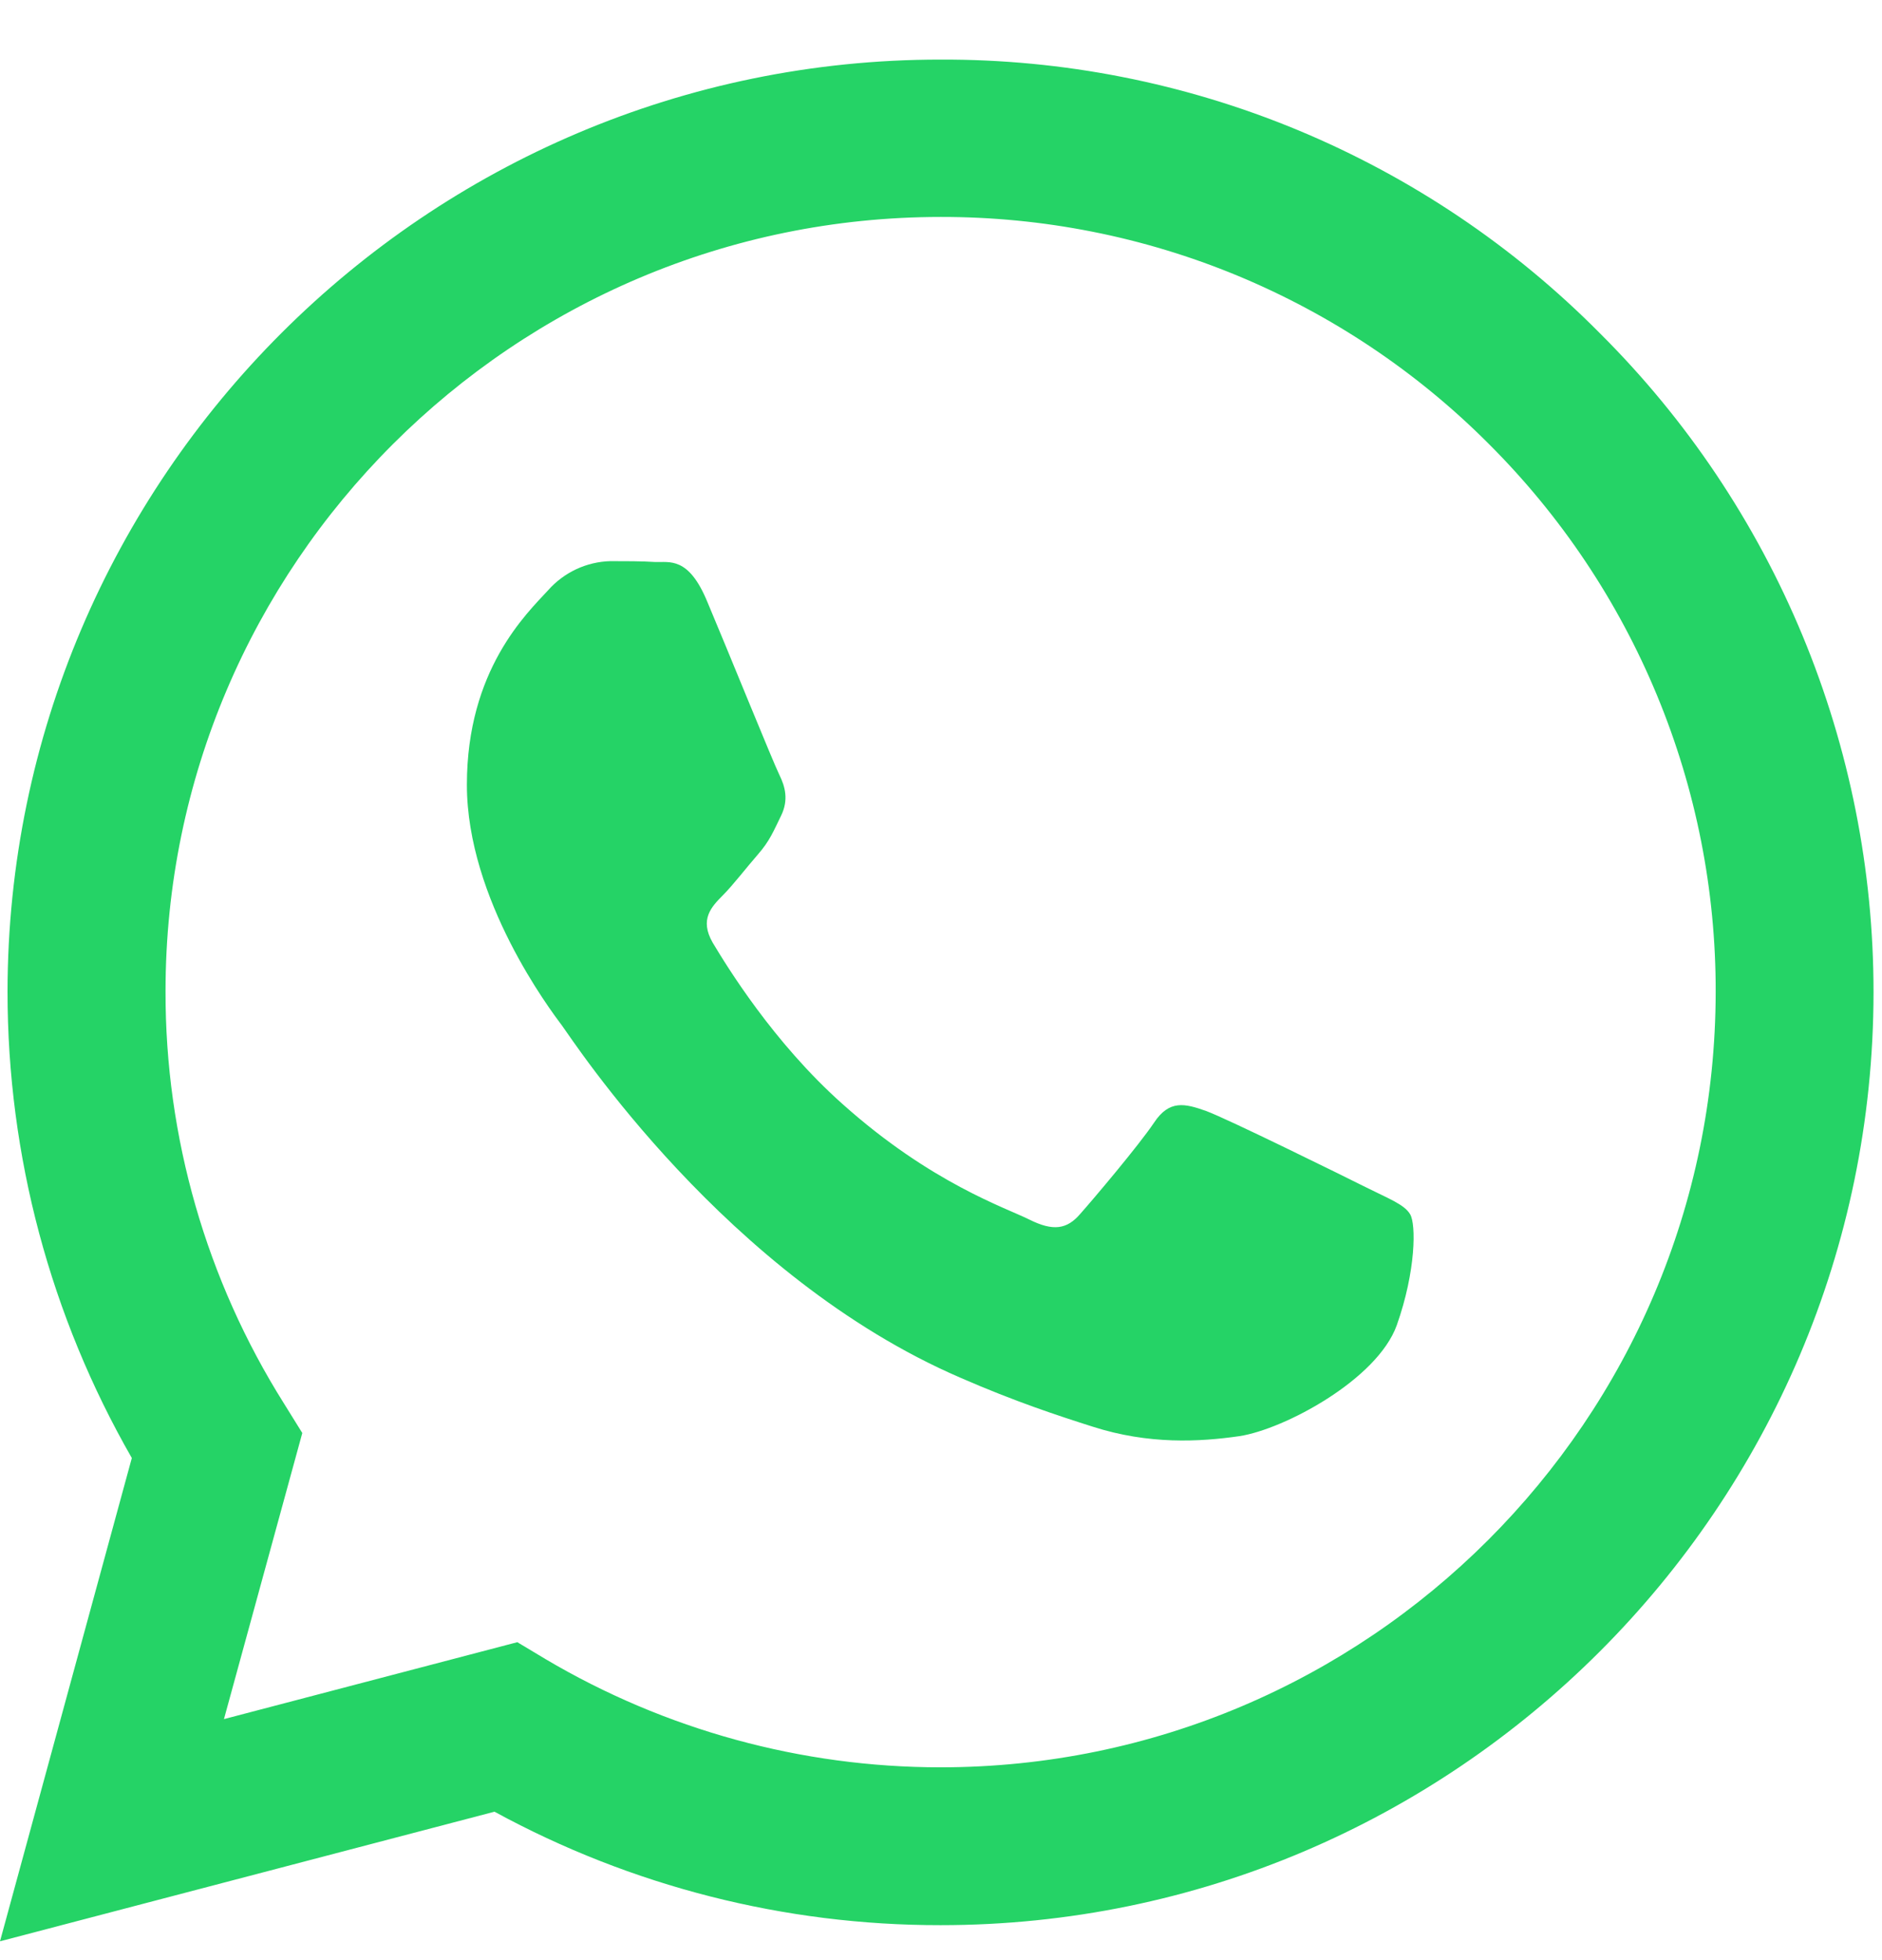 <svg width="24" height="25" viewBox="0 0 24 25" fill="none" xmlns="http://www.w3.org/2000/svg">
<g id="whatsapp 1" clip-path="url(#clip0_983_5755)">
<path id="Vector" d="M20.401 4.249C19.301 3.138 17.991 2.258 16.547 1.658C15.103 1.059 13.554 0.754 11.991 0.76C5.441 0.76 0.102 6.097 0.096 12.649C0.096 14.747 0.645 16.789 1.681 18.596L0 24.76L6.306 23.107C8.05 24.058 10.005 24.556 11.991 24.554H11.997C18.549 24.554 23.886 19.217 23.892 12.659C23.893 11.096 23.585 9.549 22.986 8.105C22.387 6.662 21.509 5.351 20.401 4.249ZM11.991 22.541C10.22 22.54 8.481 22.063 6.957 21.161L6.597 20.945L2.856 21.926L3.855 18.277L3.621 17.9C2.631 16.326 2.107 14.503 2.111 12.643C2.111 7.204 6.546 2.767 11.997 2.767C13.296 2.765 14.582 3.019 15.781 3.516C16.981 4.014 18.071 4.743 18.987 5.663C19.906 6.58 20.635 7.67 21.131 8.869C21.628 10.069 21.882 11.355 21.879 12.653C21.873 18.112 17.438 22.541 11.991 22.541ZM17.413 15.14C17.118 14.992 15.659 14.273 15.384 14.171C15.111 14.074 14.912 14.023 14.716 14.32C14.517 14.615 13.947 15.289 13.776 15.482C13.605 15.682 13.428 15.704 13.131 15.557C12.835 15.407 11.877 15.095 10.743 14.08C9.858 13.292 9.265 12.317 9.088 12.022C8.918 11.725 9.072 11.566 9.22 11.417C9.351 11.285 9.516 11.069 9.665 10.898C9.815 10.727 9.864 10.601 9.961 10.403C10.059 10.202 10.012 10.031 9.939 9.883C9.864 9.734 9.271 8.269 9.021 7.678C8.781 7.094 8.537 7.175 8.354 7.168C8.182 7.157 7.983 7.157 7.784 7.157C7.633 7.161 7.485 7.196 7.348 7.26C7.212 7.324 7.09 7.415 6.99 7.528C6.717 7.825 5.954 8.543 5.954 10.009C5.954 11.474 7.019 12.883 7.168 13.082C7.316 13.282 9.259 16.28 12.243 17.57C12.948 17.878 13.503 18.059 13.937 18.197C14.649 18.425 15.293 18.391 15.806 18.317C16.375 18.23 17.562 17.597 17.812 16.903C18.058 16.207 18.058 15.613 17.983 15.488C17.91 15.362 17.71 15.289 17.413 15.14Z" fill="#25D366"/>
</g>
<defs>
<clipPath id="clip0_983_5755">
<rect width="24" height="24" fill="white" transform="translate(0 0.76)"/>
</clipPath>
</defs>
</svg>
